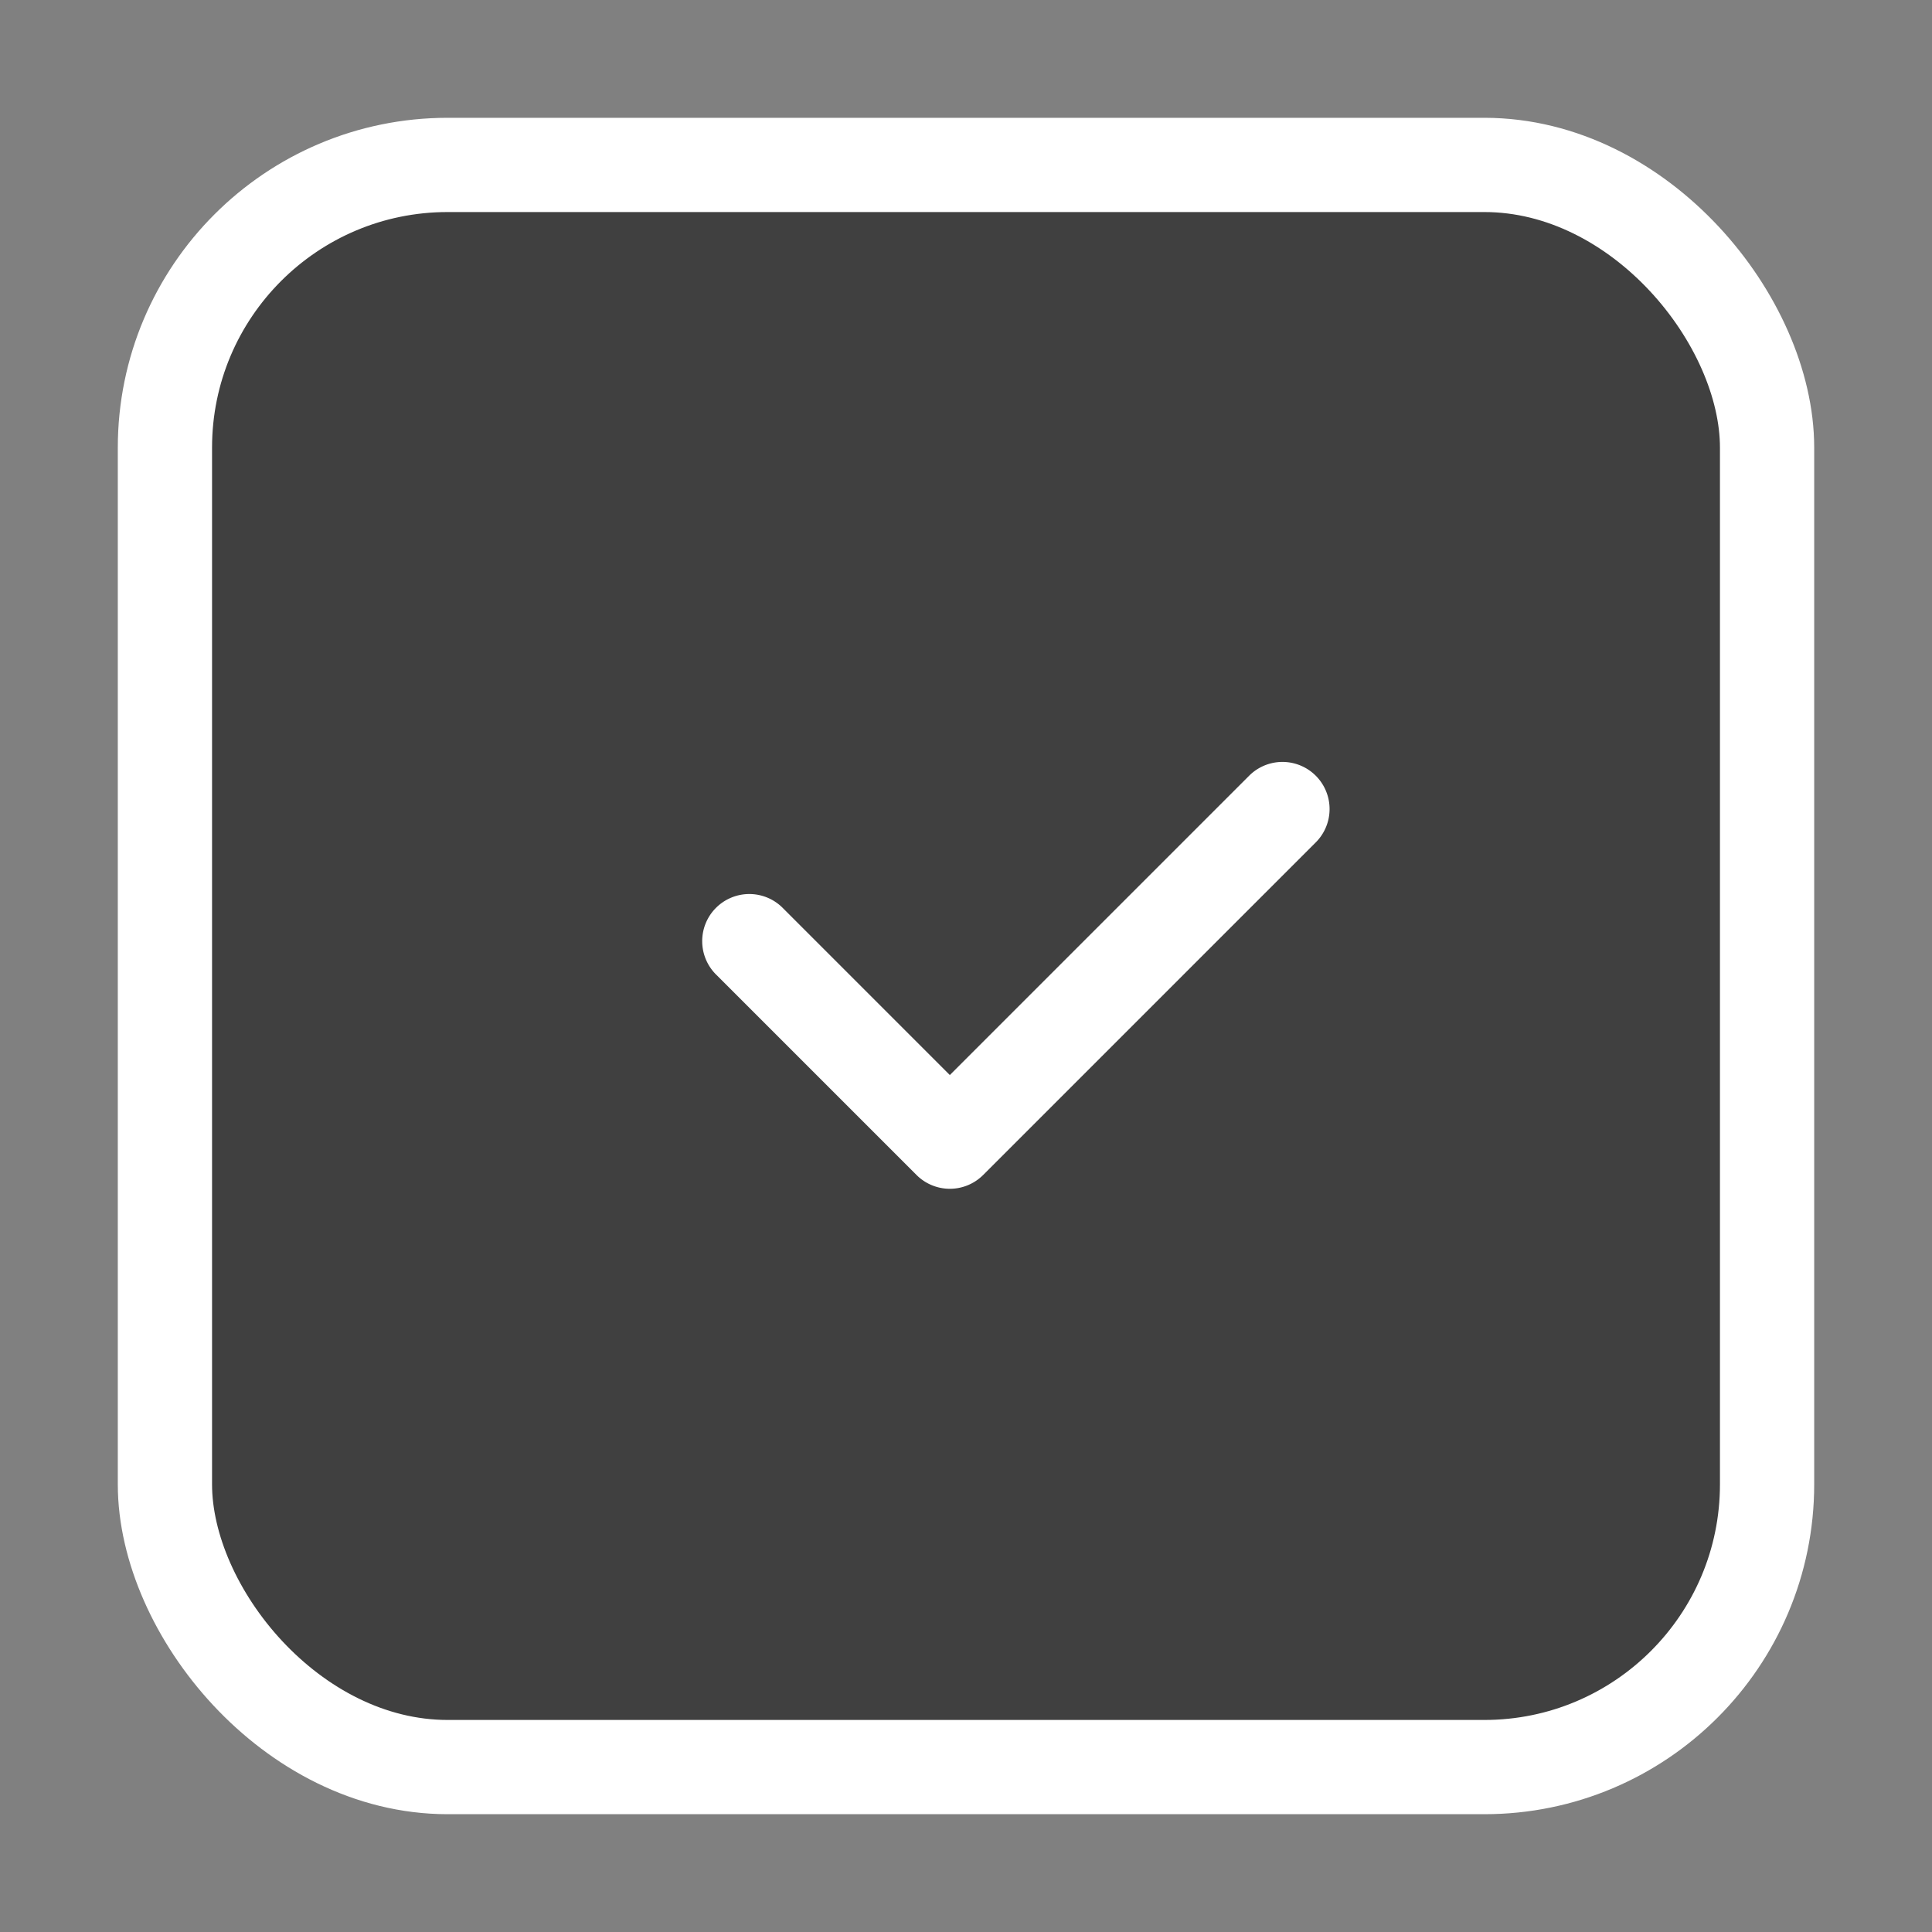<svg xmlns="http://www.w3.org/2000/svg" width="41" height="41" viewBox="0 0 41 41">
    <rect x="0" y="0" width="41" height="41" fill="#808080" stroke="none"/>
    <g fill="none" fill-rule="evenodd" transform="translate(3.5 3.5)">
        <rect width="34" height="34" fill="#000" opacity=".5" rx="6"/>
        <rect width="34" height="34" stroke="#FFF" stroke-width="2" rx="6"/>
        <path fill="#FFF" d="M15.95 21.435l-4.243-4.243a1 1 0 1 1 1.414-1.414l3.536 3.536 6.364-6.364a1 1 0 0 1 1.414 1.414l-7.071 7.071a1 1 0 0 1-1.414 0z"/>
    </g>
</svg>
